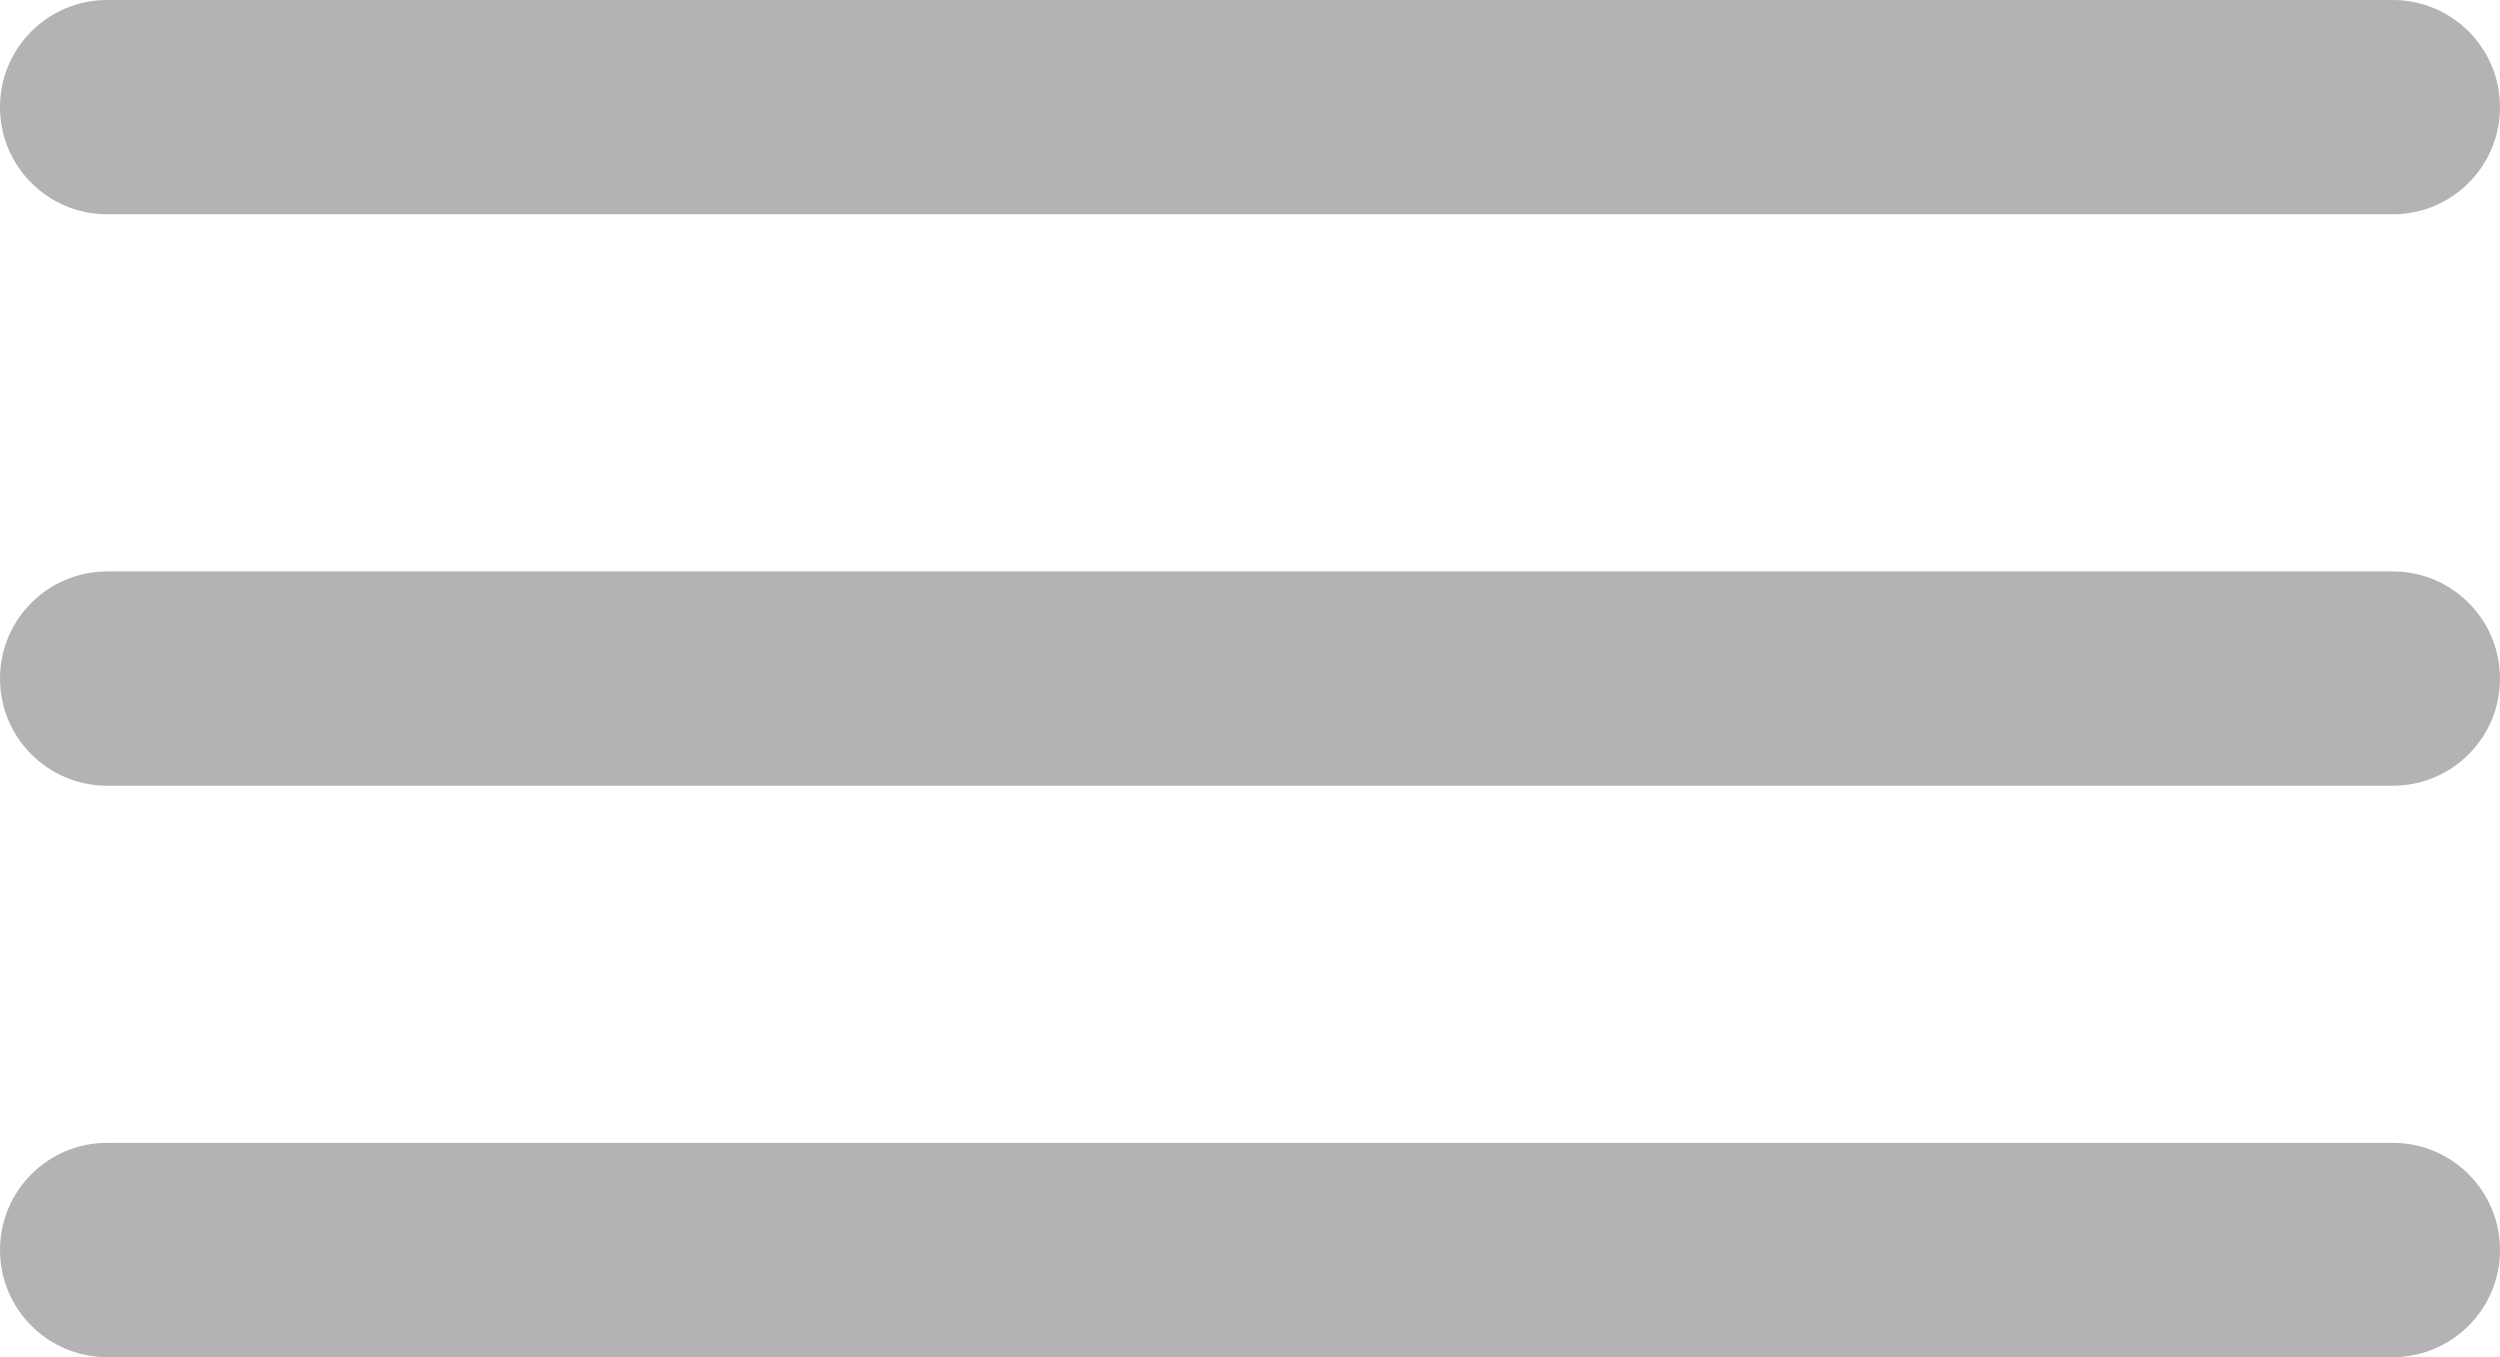 <?xml version="1.0" encoding="utf-8"?>
<!-- Generator: Adobe Illustrator 16.0.0, SVG Export Plug-In . SVG Version: 6.00 Build 0)  -->
<!DOCTYPE svg PUBLIC "-//W3C//DTD SVG 1.1//EN" "http://www.w3.org/Graphics/SVG/1.1/DTD/svg11.dtd">
<svg version="1.1" id="图层_1" xmlns="http://www.w3.org/2000/svg" xmlns:xlink="http://www.w3.org/1999/xlink" x="0px" y="0px"
	 width="35px" height="19px" viewBox="0 0 35 19" enable-background="new 0 0 35 19" xml:space="preserve">
<g>
	<g>
		<path fill-rule="evenodd" clip-rule="evenodd" fill="#B3B3B3" d="M1.5,3h32C34.328,3,35,2.329,35,1.5C35,0.672,34.328,0,33.5,0
			h-32C0.671,0,0,0.672,0,1.5C0,2.329,0.671,3,1.5,3z M33.5,8h-32C0.671,8,0,8.672,0,9.5C0,10.329,0.671,11,1.5,11h32
			c0.828,0,1.5-0.671,1.5-1.5C35,8.672,34.328,8,33.5,8z M33.5,16h-32C0.671,16,0,16.672,0,17.5S0.671,19,1.5,19h32
			c0.828,0,1.5-0.672,1.5-1.5S34.328,16,33.5,16z"/>
	</g>
</g>
</svg>
